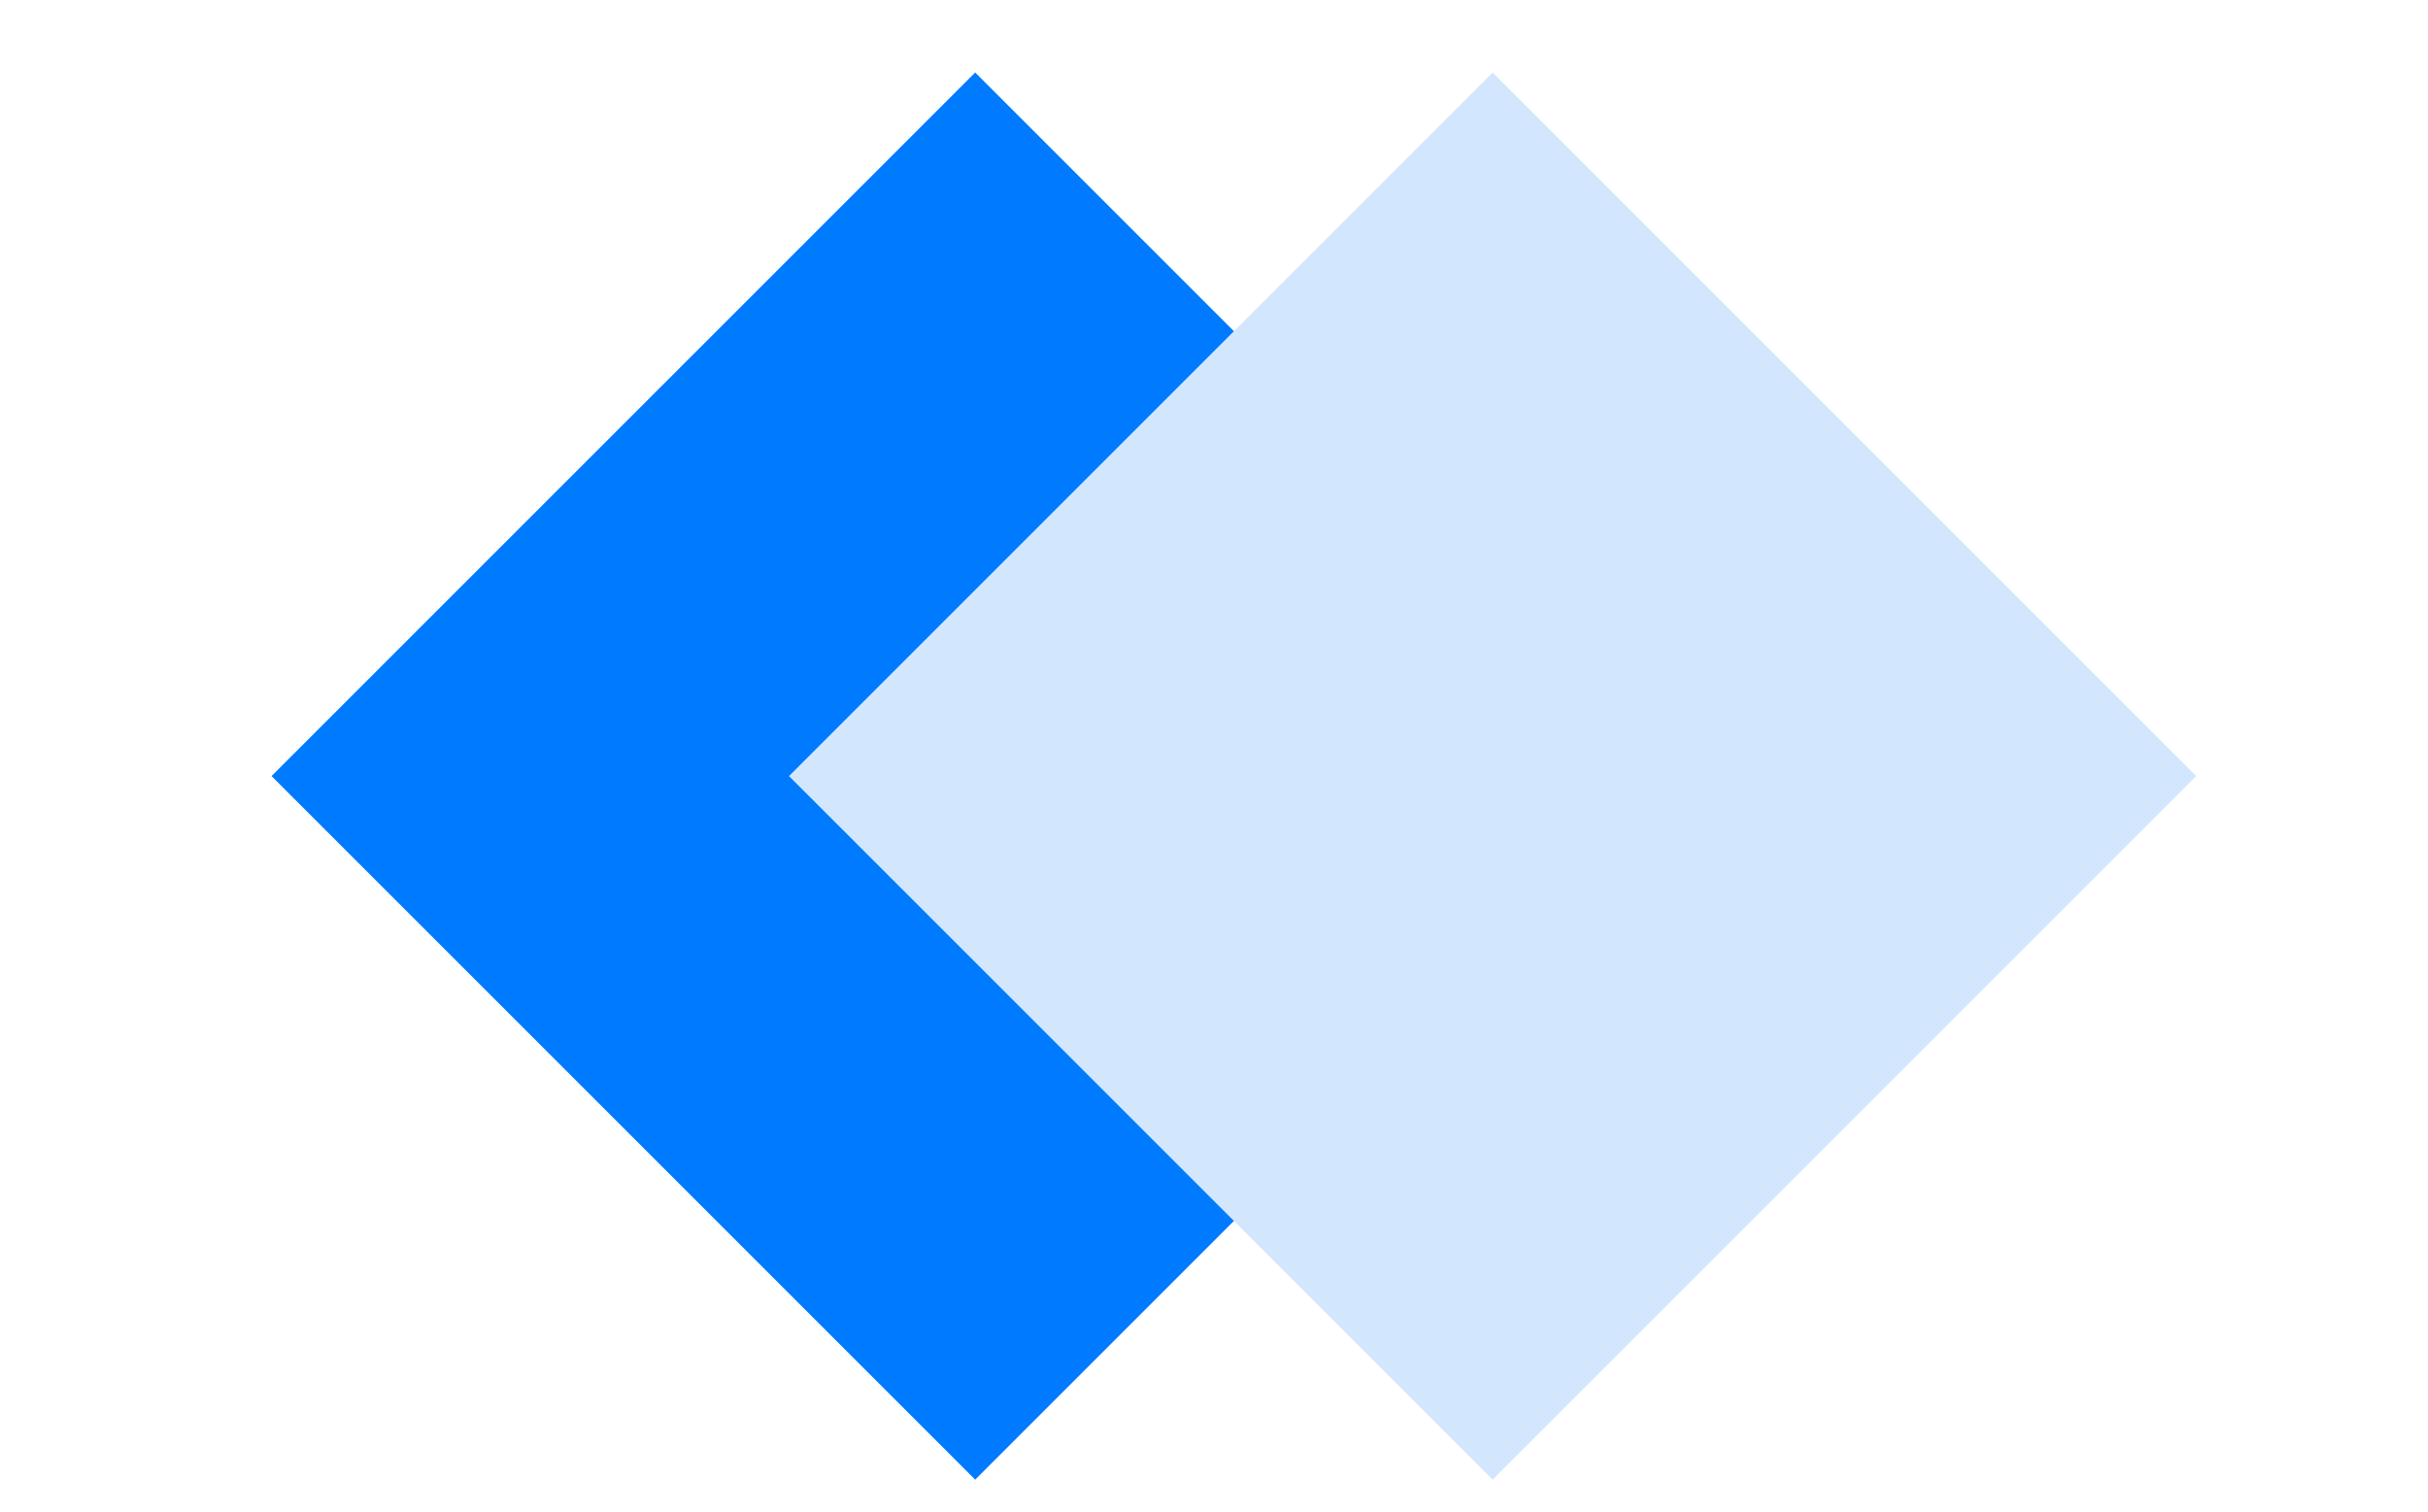 <svg xmlns="http://www.w3.org/2000/svg" width="61" height="38" viewBox="0 0 61 38">
    <g fill="none" fill-rule="evenodd">
        <path fill="#007AFF" d="M6.822 19.5L24.5 1.822 42.178 19.5 24.5 37.178z"/>
        <path fill="#D2E7FE" d="M19.822 19.5L37.5 1.822 55.178 19.5 37.5 37.178z"/>
    </g>
</svg>
